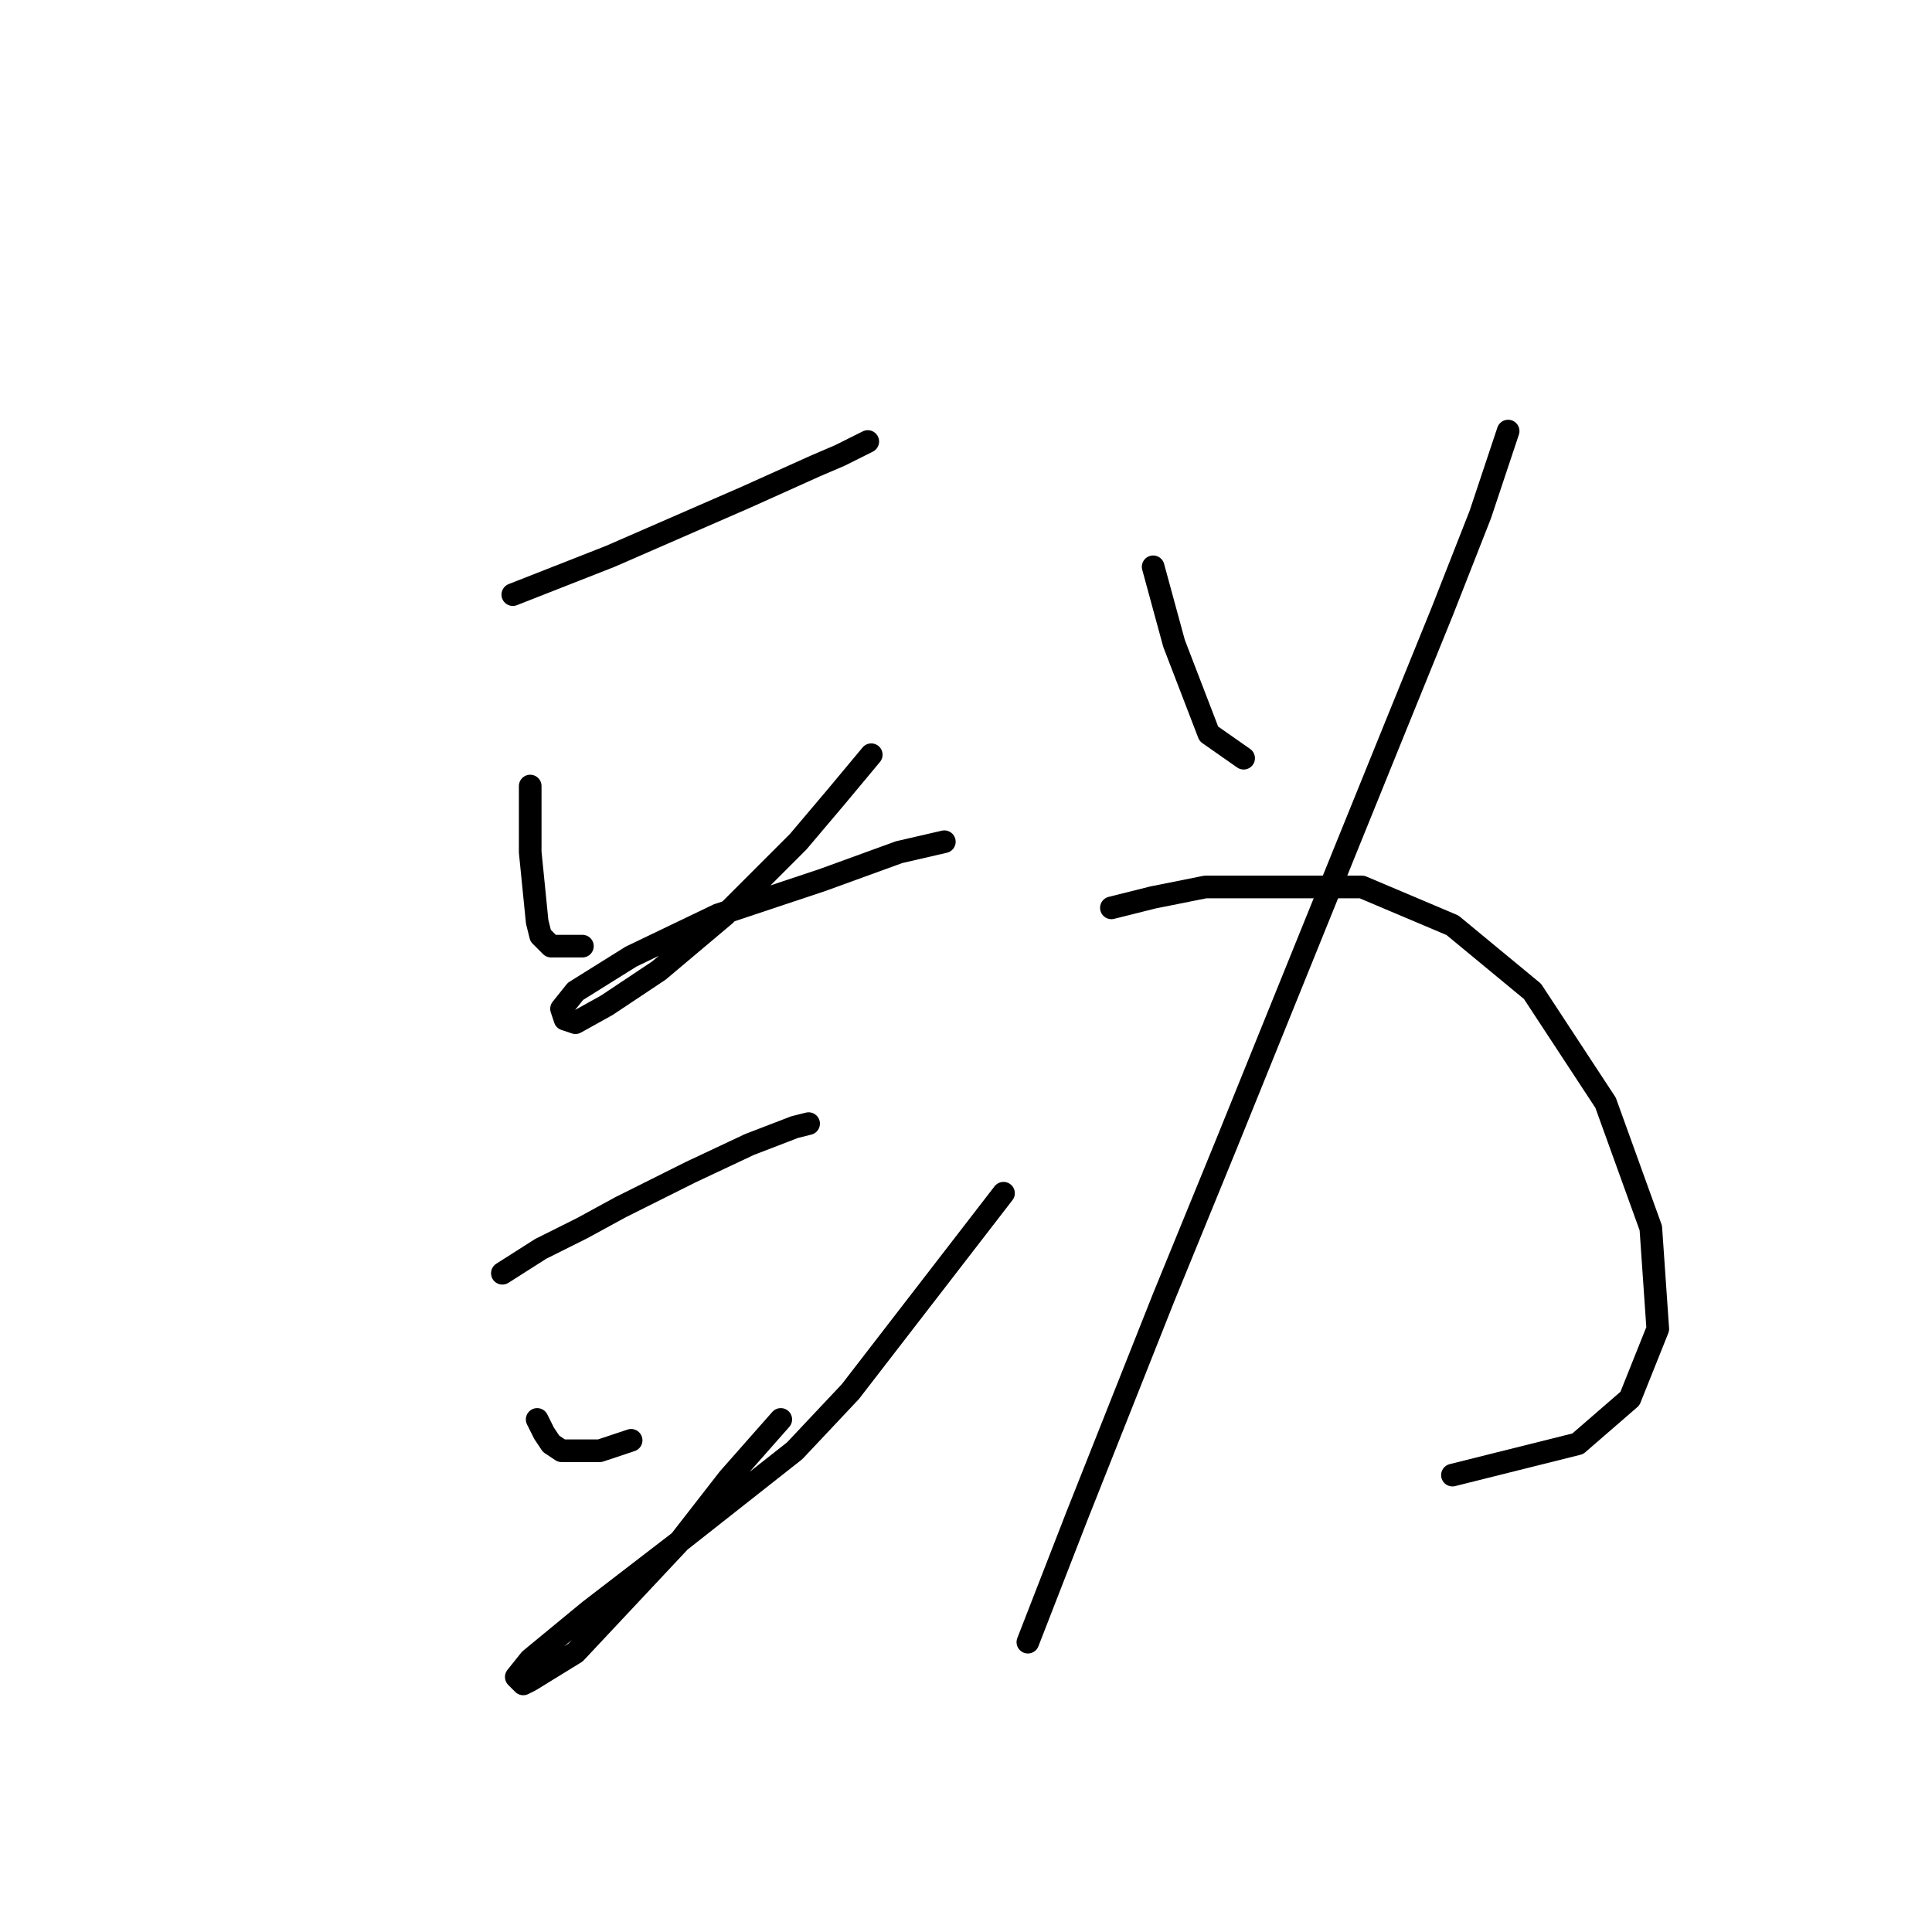 <?xml version="1.0" standalone="no"?>
    <svg width="256" height="256" xmlns="http://www.w3.org/2000/svg" version="1.1">
    <polyline stroke="black" stroke-width="3" stroke-linecap="round" fill="transparent" stroke-linejoin="round" points="67.949 78.792 80.861 73.72 98.845 65.88 108.068 61.73 111.296 60.347 114.985 58.502 114.985 58.502 " />
        <polyline stroke="black" stroke-width="3" stroke-linecap="round" fill="transparent" stroke-linejoin="round" points="70.255 104.155 70.255 108.305 70.255 112.916 71.177 122.139 71.638 123.984 73.022 125.367 77.172 125.367 77.172 125.367 " />
        <polyline stroke="black" stroke-width="3" stroke-linecap="round" fill="transparent" stroke-linejoin="round" points="115.446 100.004 110.835 105.538 105.763 111.533 96.079 121.217 87.317 128.595 80.4 133.206 76.25 135.512 74.866 135.051 74.405 133.668 76.25 131.362 83.628 126.75 95.156 121.217 108.99 116.605 119.135 112.916 125.13 111.533 125.13 111.533 " />
        <polyline stroke="black" stroke-width="3" stroke-linecap="round" fill="transparent" stroke-linejoin="round" points="66.566 168.714 71.638 165.486 77.172 162.719 82.244 159.952 91.467 155.341 99.307 151.652 105.301 149.346 107.146 148.885 107.146 148.885 " />
        <polyline stroke="black" stroke-width="3" stroke-linecap="round" fill="transparent" stroke-linejoin="round" points="71.177 188.082 72.099 189.926 73.022 191.31 74.405 192.232 79.478 192.232 83.628 190.849 83.628 190.849 " />
        <polyline stroke="black" stroke-width="3" stroke-linecap="round" fill="transparent" stroke-linejoin="round" points="103.457 188.082 96.54 195.921 90.084 204.222 76.25 218.978 70.255 222.667 69.333 223.128 68.41 222.206 70.255 219.9 78.094 213.444 90.084 204.222 105.301 192.232 112.68 184.393 132.97 158.108 132.97 158.108 " />
        <polyline stroke="black" stroke-width="3" stroke-linecap="round" fill="transparent" stroke-linejoin="round" points="152.799 75.103 155.565 85.248 160.177 97.238 164.788 100.466 164.788 100.466 " />
        <polyline stroke="black" stroke-width="3" stroke-linecap="round" fill="transparent" stroke-linejoin="round" points="199.835 57.119 196.146 68.186 191.073 81.098 185.078 95.854 178.161 112.916 162.483 151.652 154.182 171.942 142.654 200.994 136.198 217.595 136.198 217.595 " />
        <polyline stroke="black" stroke-width="3" stroke-linecap="round" fill="transparent" stroke-linejoin="round" points="147.265 120.295 152.799 118.911 159.716 117.528 180.467 117.528 192.456 122.6 203.063 131.362 212.747 146.118 218.741 162.719 219.664 176.092 215.974 185.315 209.057 191.31 192.456 195.46 192.456 195.46 " />
        </svg>